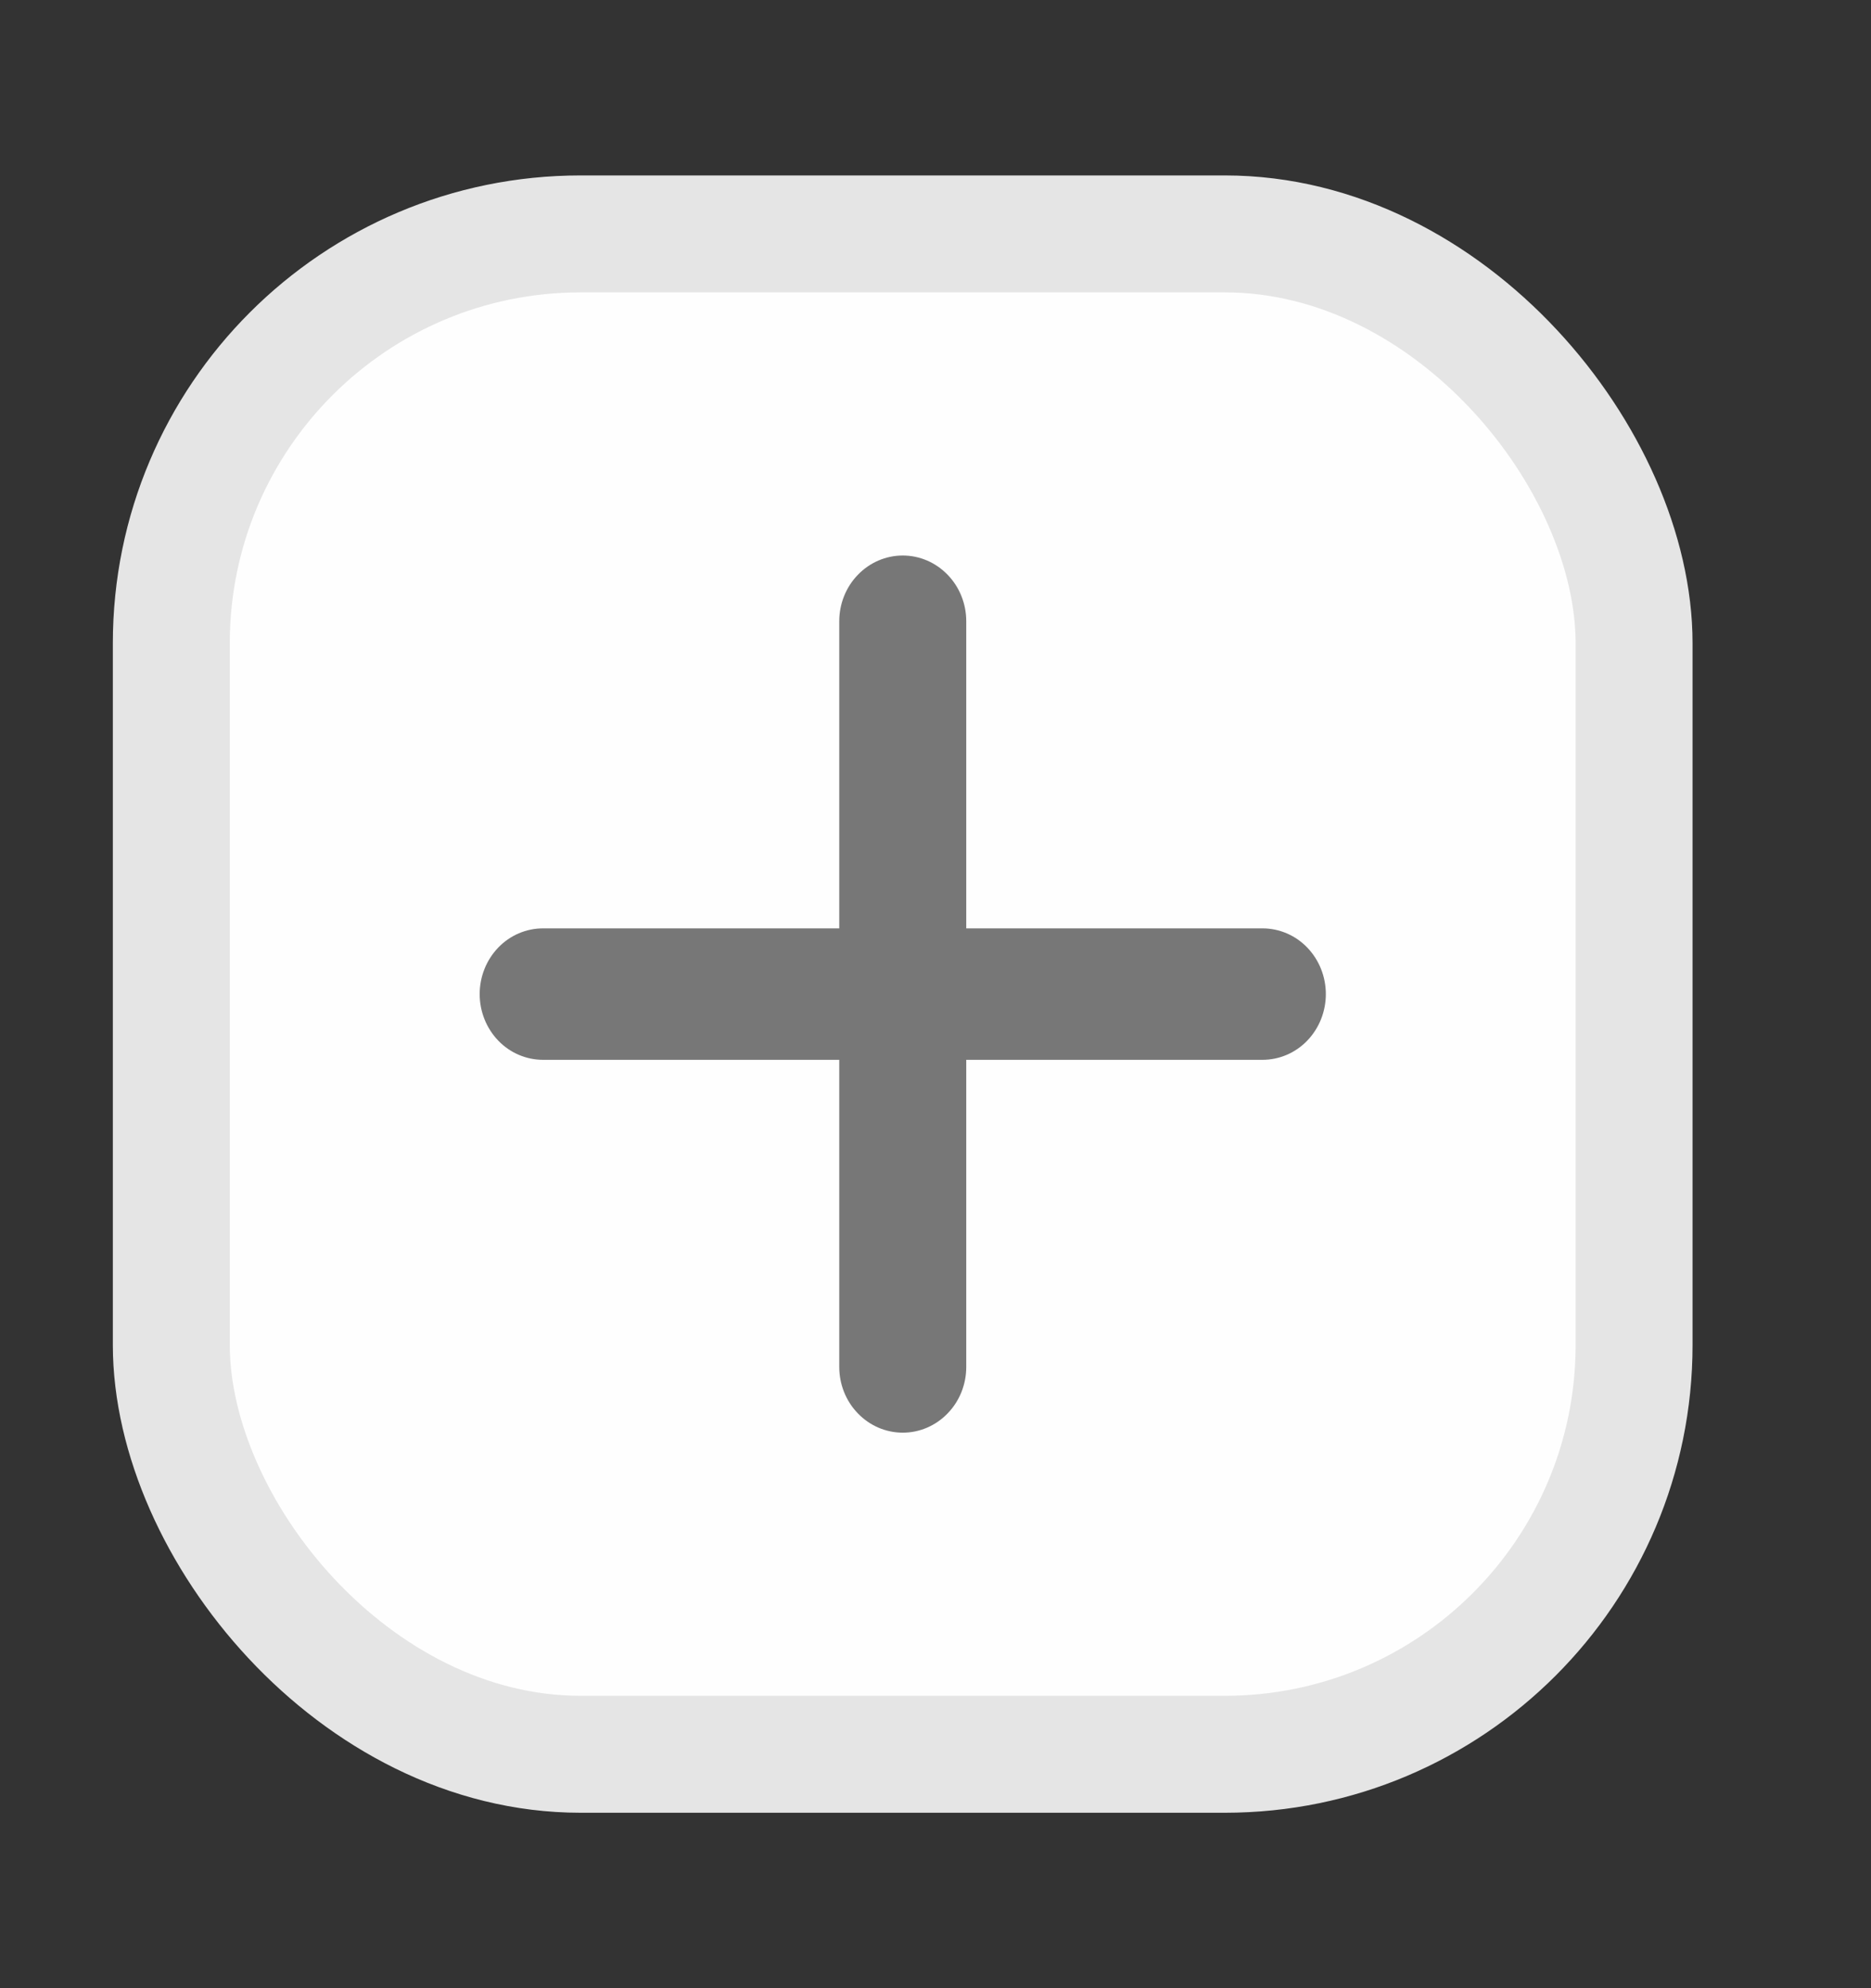 <svg width="16" height="17" viewBox="0 0 16 17" fill="none" xmlns="http://www.w3.org/2000/svg">
<rect x="0" y="0" width="16" height="17" fill="#333333" stroke="none"/>
<rect x="1.465" y="2" width="12.509" height="13" rx="3.5" fill="#FEFEFE" stroke="#E5E5E5"/>
<path d="M8.263 5.312C8.263 5.163 8.206 5.02 8.104 4.915C8.002 4.809 7.864 4.75 7.72 4.75C7.576 4.75 7.438 4.809 7.336 4.915C7.234 5.02 7.177 5.163 7.177 5.312V7.938H4.644C4.5 7.938 4.362 7.997 4.261 8.102C4.159 8.208 4.102 8.351 4.102 8.5C4.102 8.649 4.159 8.792 4.261 8.898C4.362 9.003 4.5 9.062 4.644 9.062H7.177V11.688C7.177 11.837 7.234 11.98 7.336 12.085C7.438 12.191 7.576 12.25 7.72 12.25C7.864 12.25 8.002 12.191 8.104 12.085C8.206 11.98 8.263 11.837 8.263 11.688V9.062H10.796C10.94 9.062 11.078 9.003 11.179 8.898C11.281 8.792 11.338 8.649 11.338 8.5C11.338 8.351 11.281 8.208 11.179 8.102C11.078 7.997 10.94 7.938 10.796 7.938H8.263V5.312Z" fill="#777777"/>
</svg>
